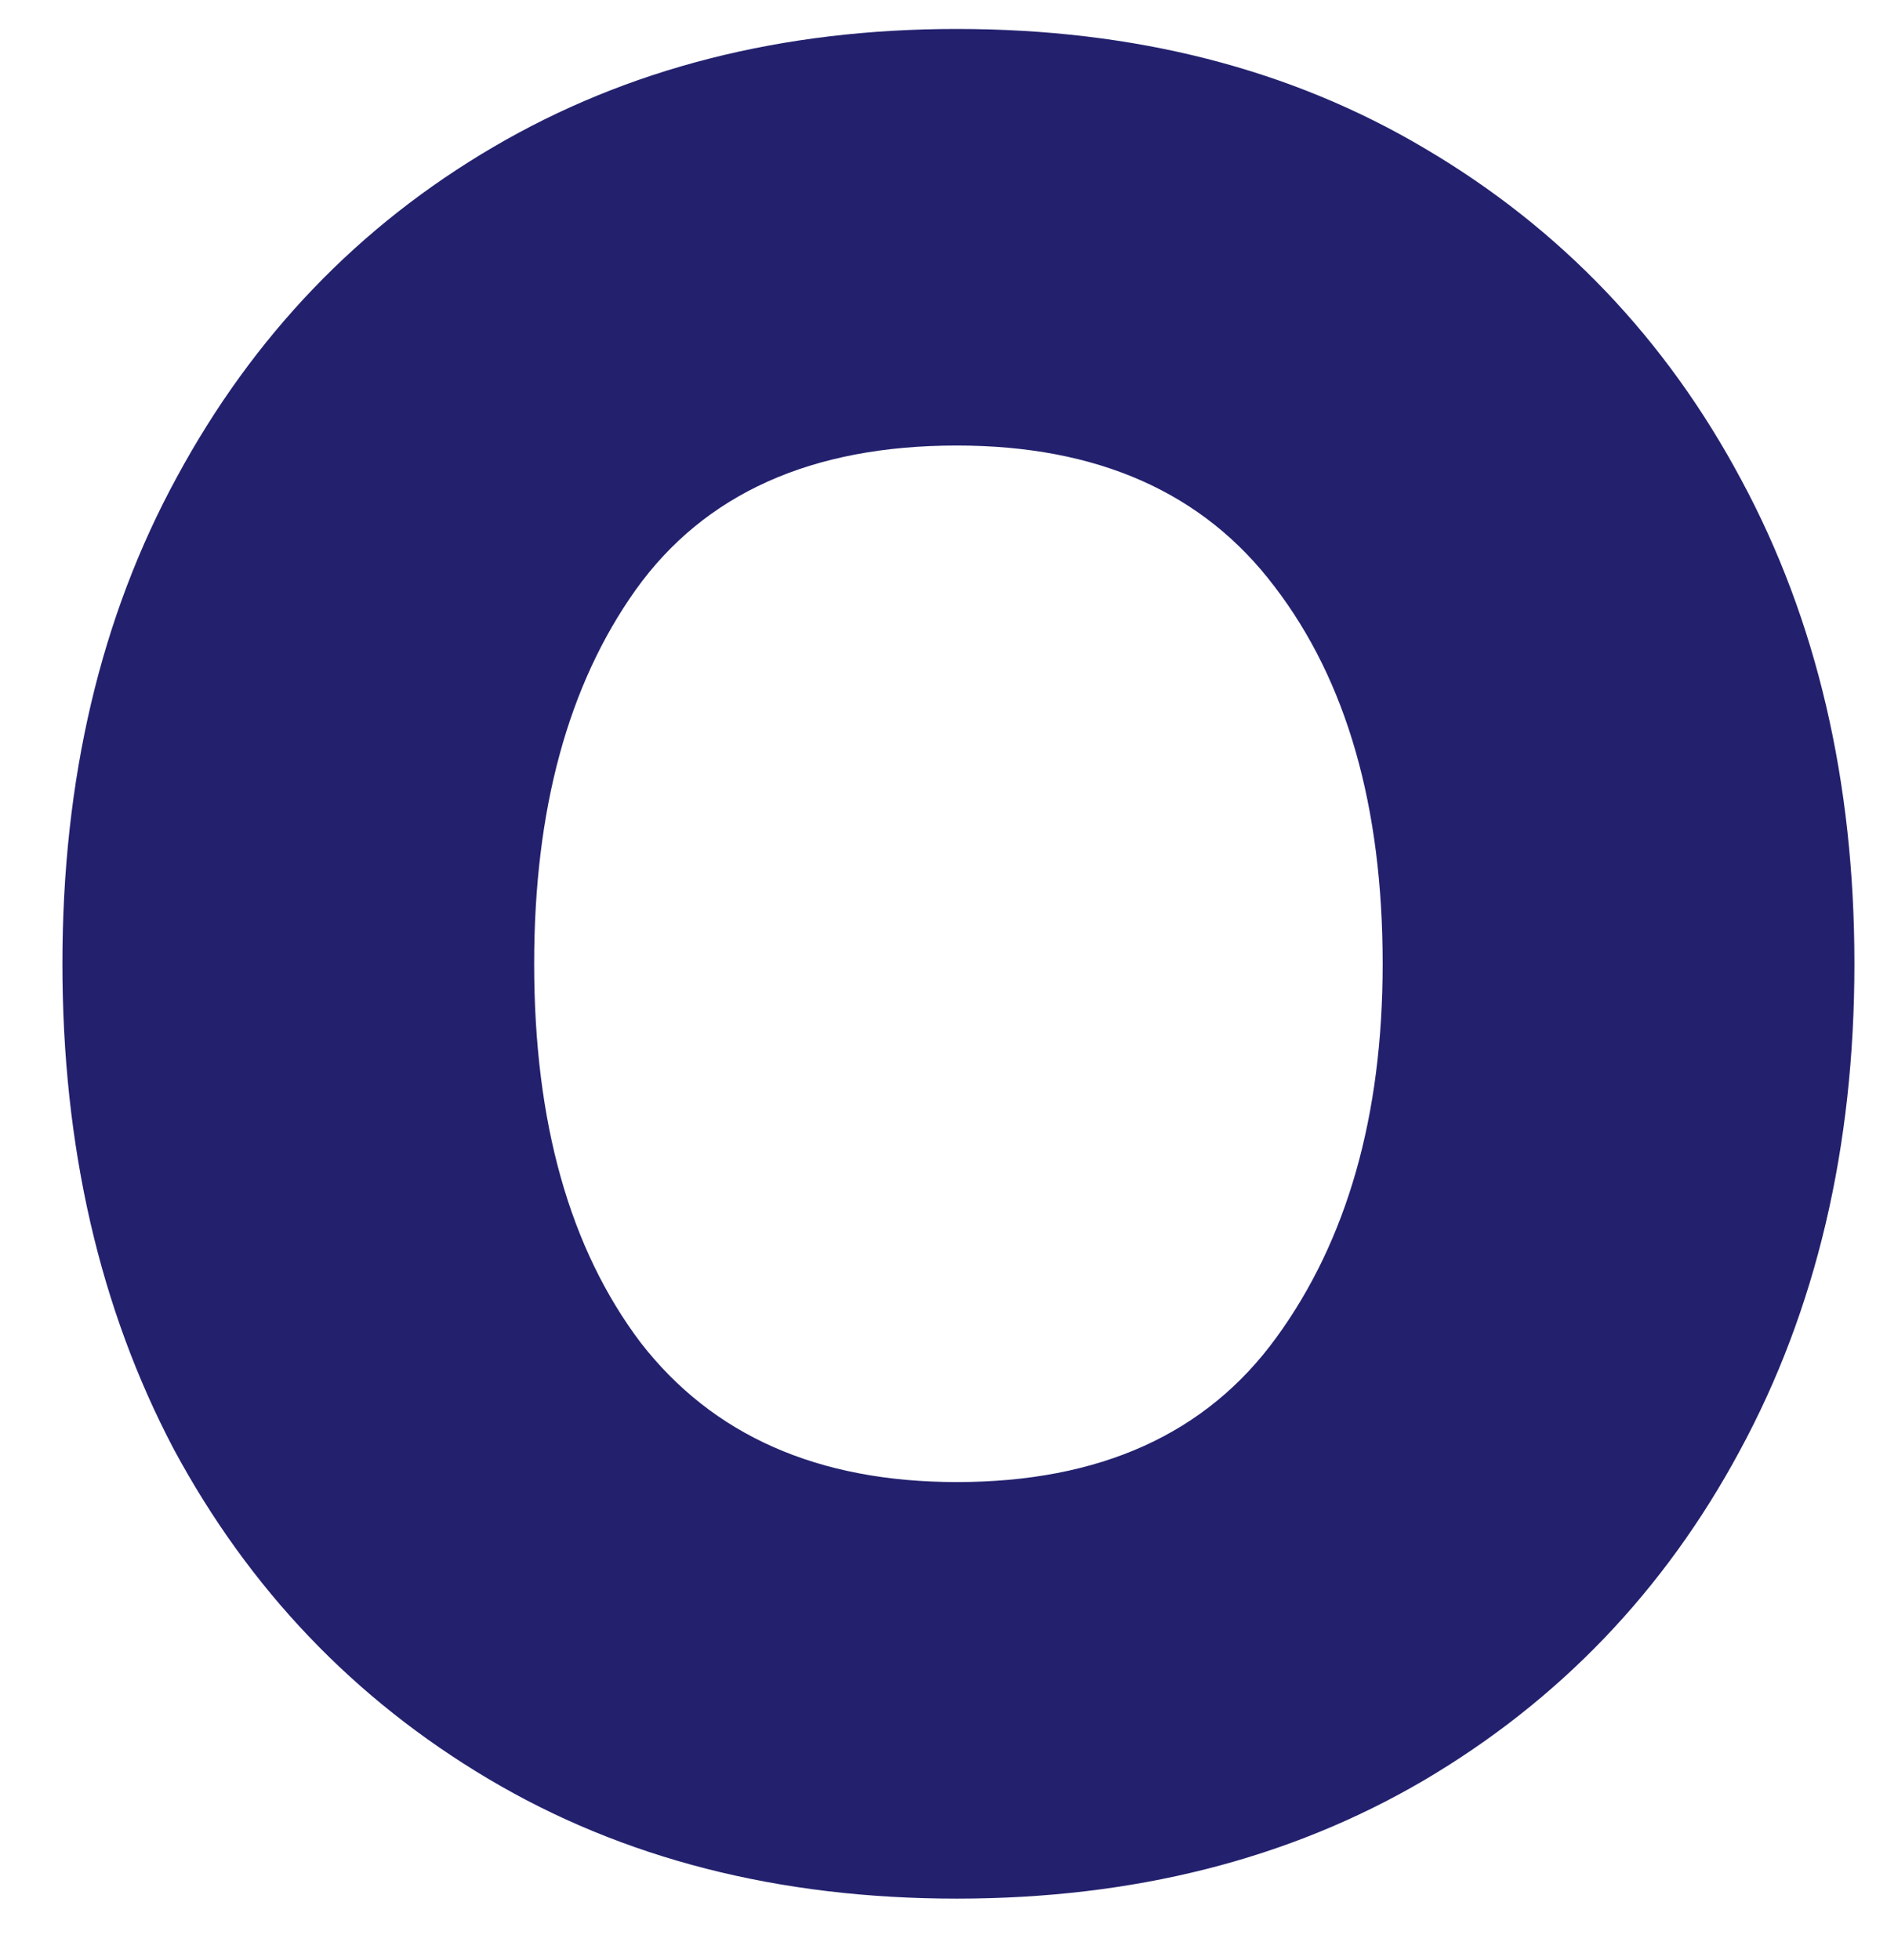 <svg width="26" height="27" viewBox="0 0 26 27" fill="none" xmlns="http://www.w3.org/2000/svg">
<path d="M13.183 26.153C15.62 26.153 17.764 25.61 19.615 24.526C21.481 23.427 22.933 21.913 23.971 19.985C25.024 18.042 25.551 15.806 25.551 13.276C25.551 10.761 25.031 8.539 23.993 6.611C22.955 4.669 21.503 3.148 19.637 2.048C17.787 0.949 15.635 0.399 13.183 0.399C10.775 0.399 8.646 0.941 6.796 2.026C4.945 3.11 3.493 4.623 2.44 6.566C1.387 8.494 0.86 10.73 0.86 13.276C0.86 15.791 1.372 18.02 2.395 19.963C3.433 21.89 4.878 23.404 6.728 24.503C8.579 25.603 10.73 26.153 13.183 26.153ZM13.183 20.415C11.272 20.415 9.82 19.774 8.827 18.494C7.849 17.199 7.36 15.46 7.36 13.276C7.36 11.152 7.827 9.435 8.759 8.125C9.707 6.8 11.182 6.137 13.183 6.137C15.124 6.137 16.583 6.785 17.561 8.08C18.554 9.375 19.051 11.107 19.051 13.276C19.051 15.369 18.562 17.086 17.584 18.427C16.621 19.752 15.154 20.415 13.183 20.415Z" fill="#23216E"/>
</svg>
